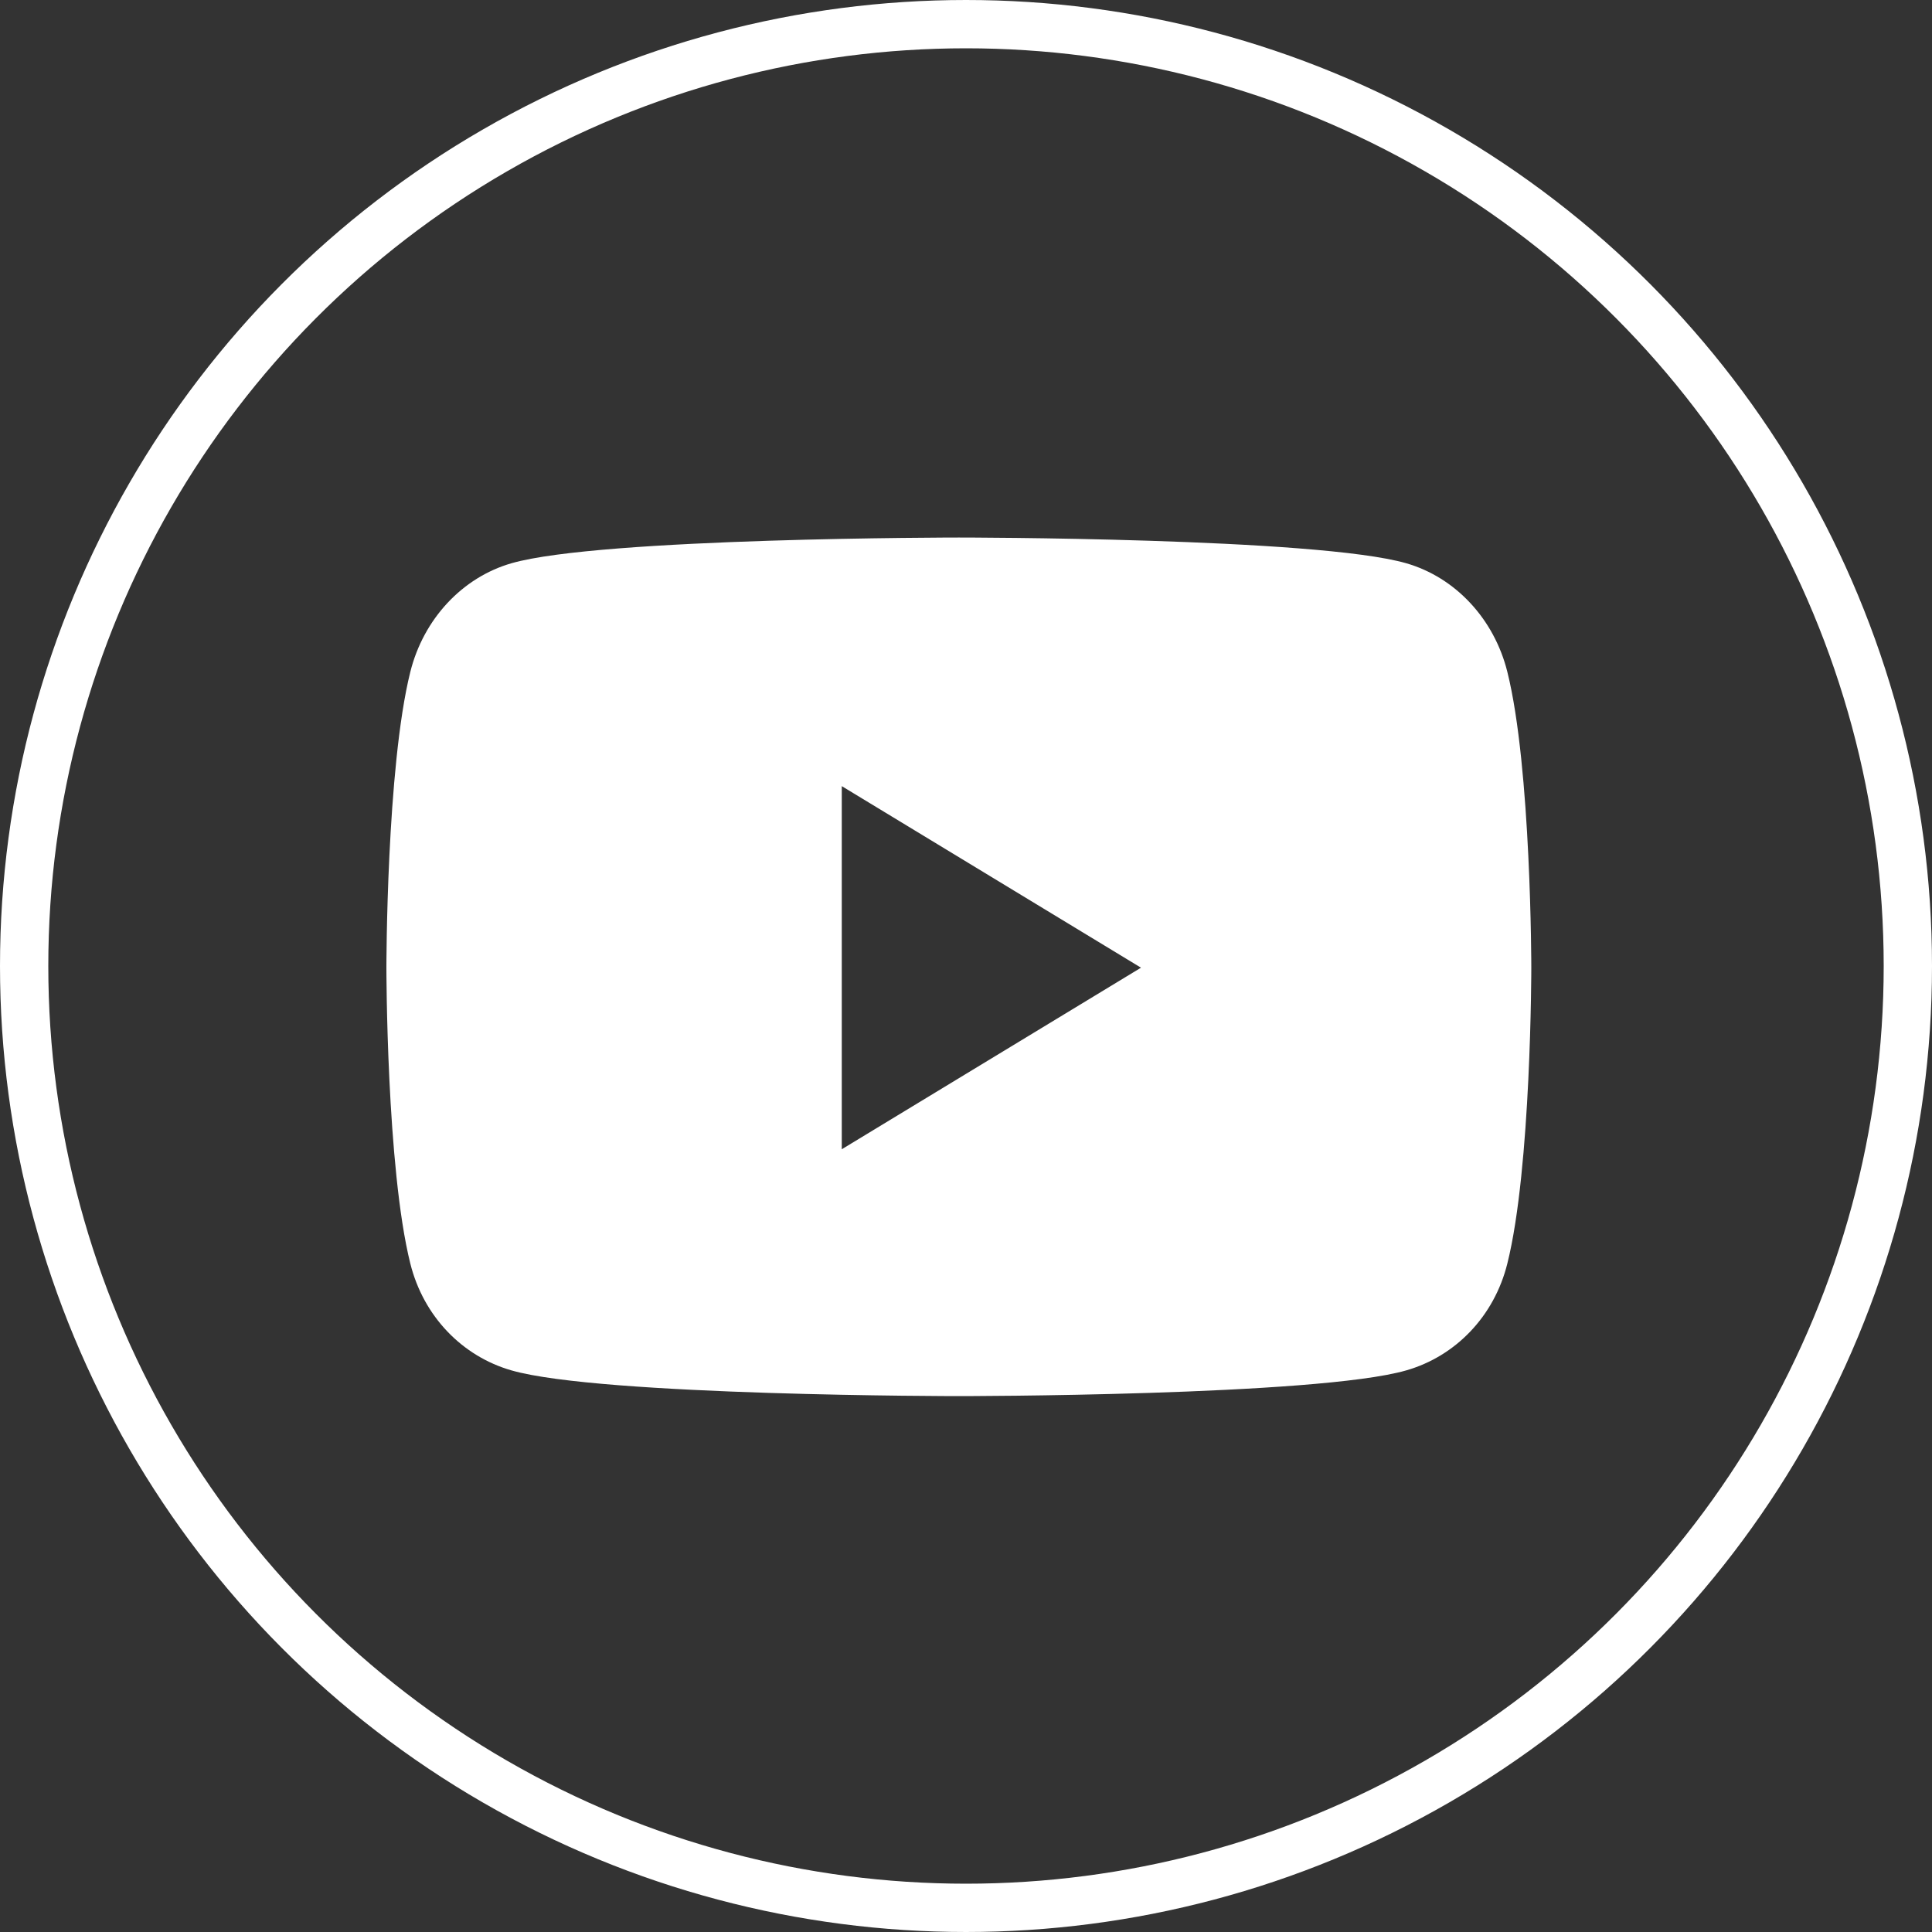 <svg width="40" height="40" viewBox="0 0 40 40" fill="none" xmlns="http://www.w3.org/2000/svg">
<rect x="0" y="0" width="40" height="40" fill="#333333" stroke="none"/>
<circle cx="20" cy="20" r="19.5" stroke="white"/>
<path d="M31.208 13.911C30.936 12.816 30.133 11.954 29.113 11.661C27.264 11.129 19.852 11.129 19.852 11.129C19.852 11.129 12.44 11.129 10.591 11.661C9.571 11.954 8.768 12.816 8.495 13.911C8 15.895 8 20.035 8 20.035C8 20.035 8 24.175 8.495 26.16C8.768 27.255 9.571 28.081 10.591 28.373C12.44 28.905 19.852 28.905 19.852 28.905C19.852 28.905 27.264 28.905 29.113 28.373C30.133 28.081 30.936 27.255 31.208 26.16C31.704 24.175 31.704 20.035 31.704 20.035C31.704 20.035 31.704 15.895 31.208 13.911ZM17.428 23.794V16.276L23.623 20.035L17.428 23.794Z" fill="white"/>
</svg>